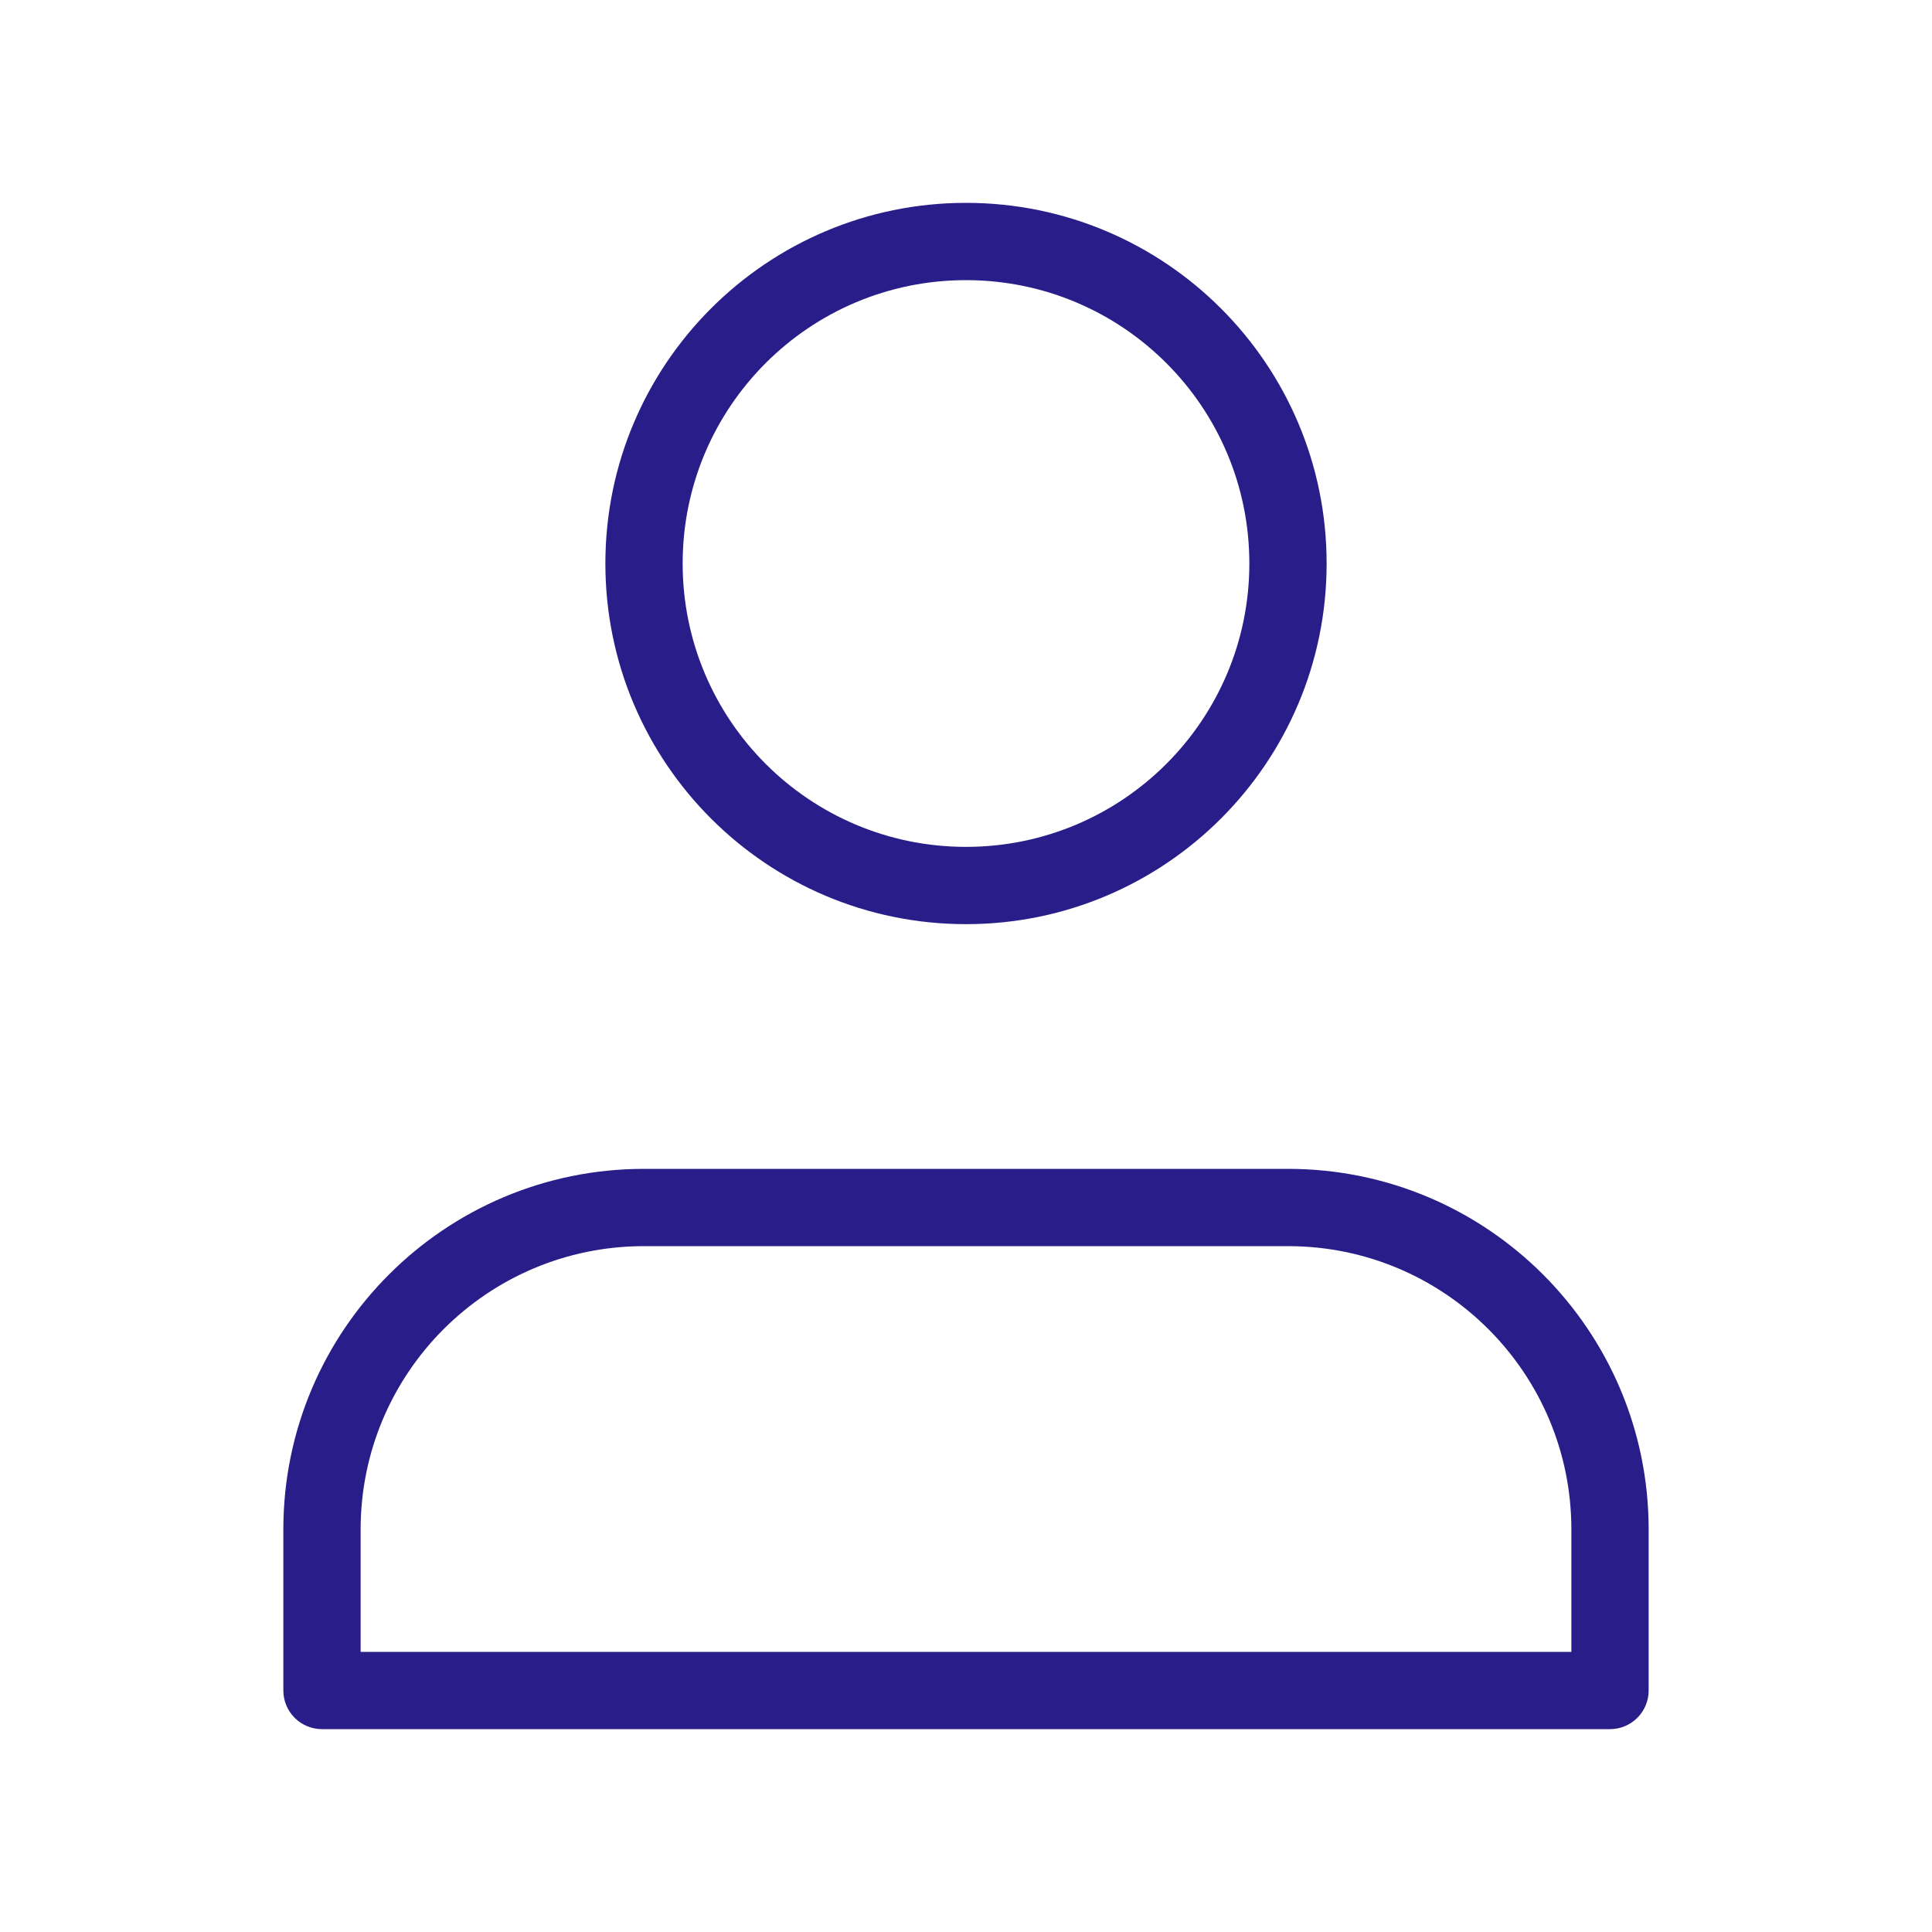 <svg width="50" height="50" viewBox="0 0 50 50" fill="none" xmlns="http://www.w3.org/2000/svg">
<path d="M41.667 43.75V44.75C42.219 44.75 42.667 44.302 42.667 43.75H41.667ZM8.333 43.75H7.333C7.333 44.302 7.781 44.75 8.333 44.75V43.75ZM16.667 32.25H33.333V30.25H16.667V32.25ZM40.667 39.583V43.75H42.667V39.583H40.667ZM9.333 43.75V39.583H7.333V43.75H9.333ZM33.333 32.25C37.383 32.25 40.667 35.533 40.667 39.583H42.667C42.667 34.429 38.488 30.25 33.333 30.25V32.25ZM16.667 30.25C11.512 30.25 7.333 34.429 7.333 39.583H9.333C9.333 35.533 12.617 32.25 16.667 32.25V30.25ZM32.333 14.583C32.333 18.633 29.05 21.917 25 21.917V23.917C30.155 23.917 34.333 19.738 34.333 14.583H32.333ZM25 21.917C20.95 21.917 17.667 18.633 17.667 14.583H15.667C15.667 19.738 19.845 23.917 25 23.917V21.917ZM17.667 14.583C17.667 10.533 20.95 7.25 25 7.25V5.25C19.845 5.25 15.667 9.429 15.667 14.583H17.667ZM25 7.25C29.05 7.25 32.333 10.533 32.333 14.583H34.333C34.333 9.429 30.155 5.25 25 5.25V7.25ZM8.333 44.75H41.667V42.75H8.333V44.75Z" fill="#291D89"/>
</svg>
